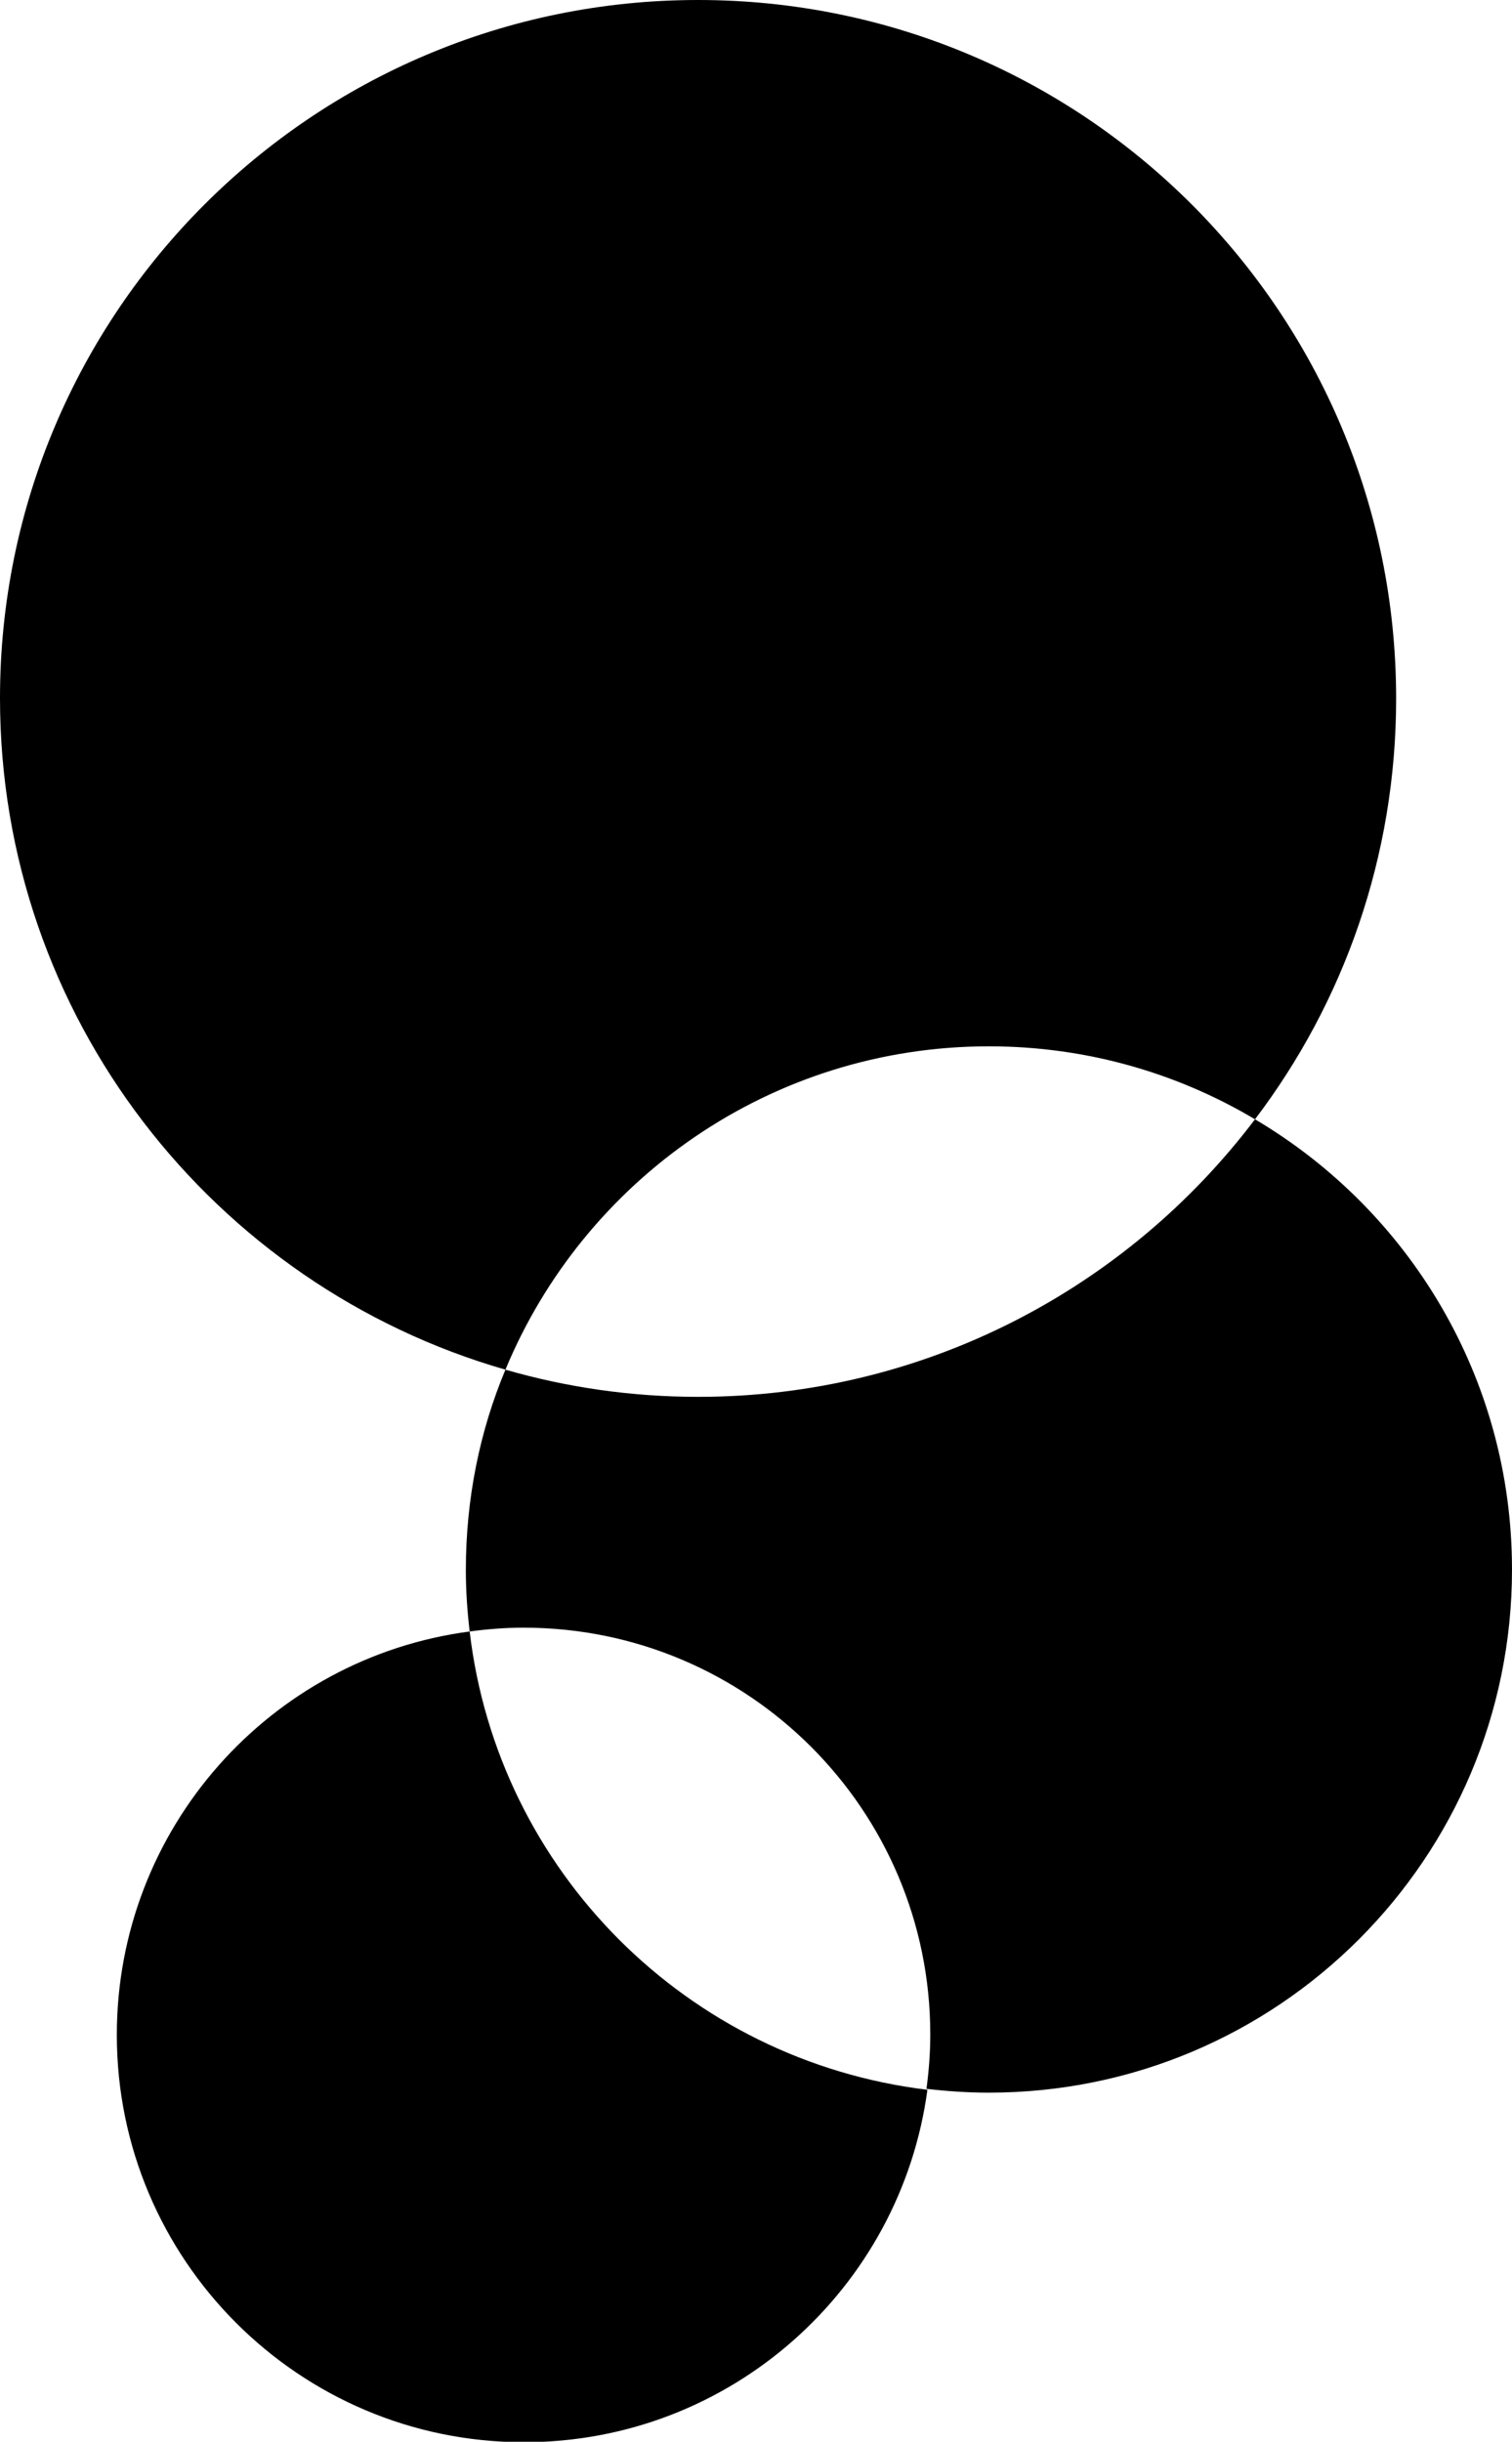 <svg version="1" xmlns="http://www.w3.org/2000/svg" viewBox="0 0 317.1 512"><path class="logo__icon--color" d="M263.2 234.7c-26.7 35.3-69.1 58.2-116.8 58.2-14 0-27.6-2-40.4-5.7-5.4 12.9-8.3 27.1-8.3 42 0 4.4.3 8.7.8 12.9 3.7-.5 7.5-.8 11.3-.8 47.1 0 85.3 38.2 85.3 85.3 0 3.9-.3 7.7-.8 11.4 4.3.5 8.6.8 13.1.8 60.6 0 109.7-49.1 109.7-109.7 0-40.2-21.6-75.3-53.9-94.4z"/><path class="logo__icon--color" d="M207.4 219.4c20.4 0 39.5 5.6 55.8 15.3 18.6-24.5 29.6-55.1 29.6-88.2C292.8 65.5 227.3 0 146.4 0 65.6 0 0 65.5 0 146.4c0 66.8 44.8 123.2 106 140.8 16.5-39.8 55.7-67.8 101.4-67.8zM98.5 342.1c-41.8 5.5-74 41.3-74 84.6 0 47.1 38.2 85.4 85.4 85.4 43.3 0 79-32.2 84.6-73.9-50.4-6.1-90.1-45.9-96-96.1z"/></svg>
